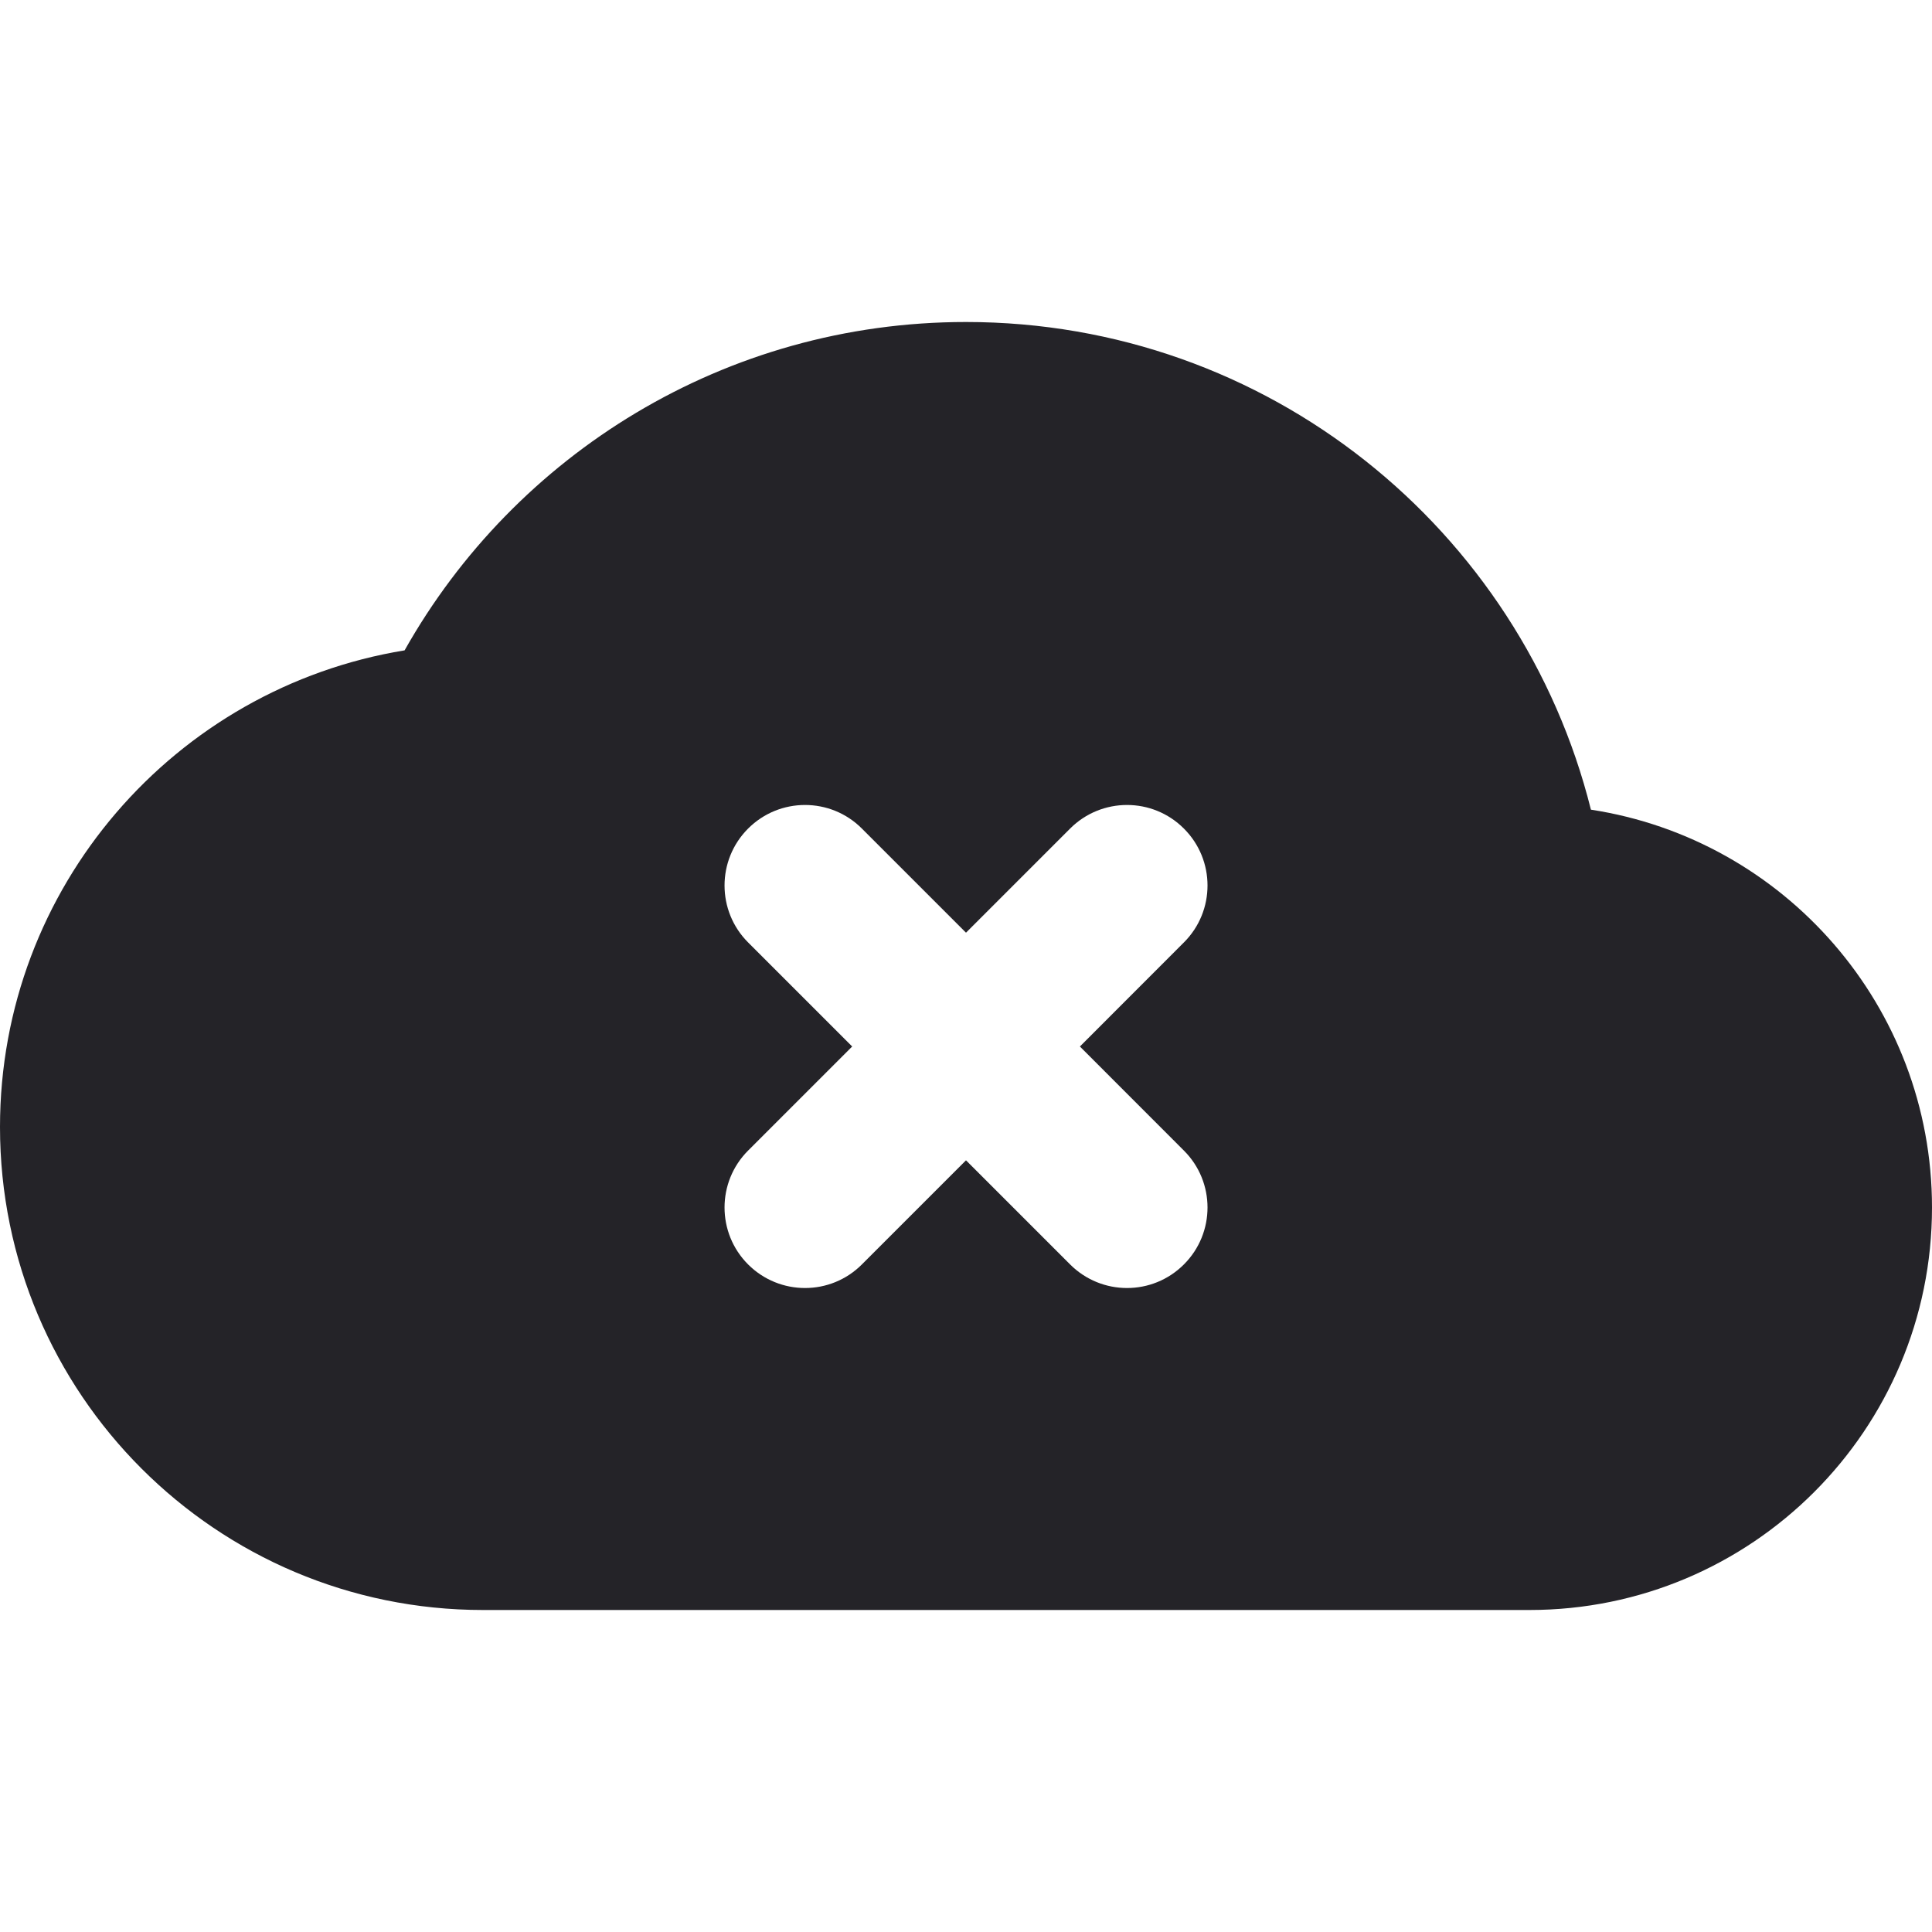 <svg width="24" height="24" viewBox="0 0 24 24" fill="none" xmlns="http://www.w3.org/2000/svg">
<g clip-path="url(#clip0)">
<path fill-rule="evenodd" clip-rule="evenodd" d="M5.026 8.079C6.396 5.646 9.005 4 12 4C15.749 4 18.894 6.578 19.763 10.058C22.162 10.425 24 12.498 24 15C24 17.761 21.762 20 19 20H6C2.687 20 0 17.314 0 14C0 11.018 2.175 8.545 5.026 8.079ZM10.707 10.293C10.317 9.902 9.684 9.902 9.293 10.293C8.903 10.683 8.903 11.317 9.293 11.707L10.586 13L9.293 14.293C8.903 14.683 8.903 15.317 9.293 15.707C9.684 16.098 10.317 16.098 10.707 15.707L12 14.414L13.293 15.707C13.684 16.098 14.317 16.098 14.707 15.707C15.098 15.317 15.098 14.683 14.707 14.293L13.415 13L14.707 11.707C15.098 11.317 15.098 10.683 14.707 10.293C14.317 9.902 13.684 9.902 13.293 10.293L12 11.586L10.707 10.293Z" fill="#242328"/>
</g>
<defs>
<clipPath id="clip0">
<rect width="24" height="24" fill="white" transform="translate(0)"/>
</clipPath>
</defs>
</svg>
